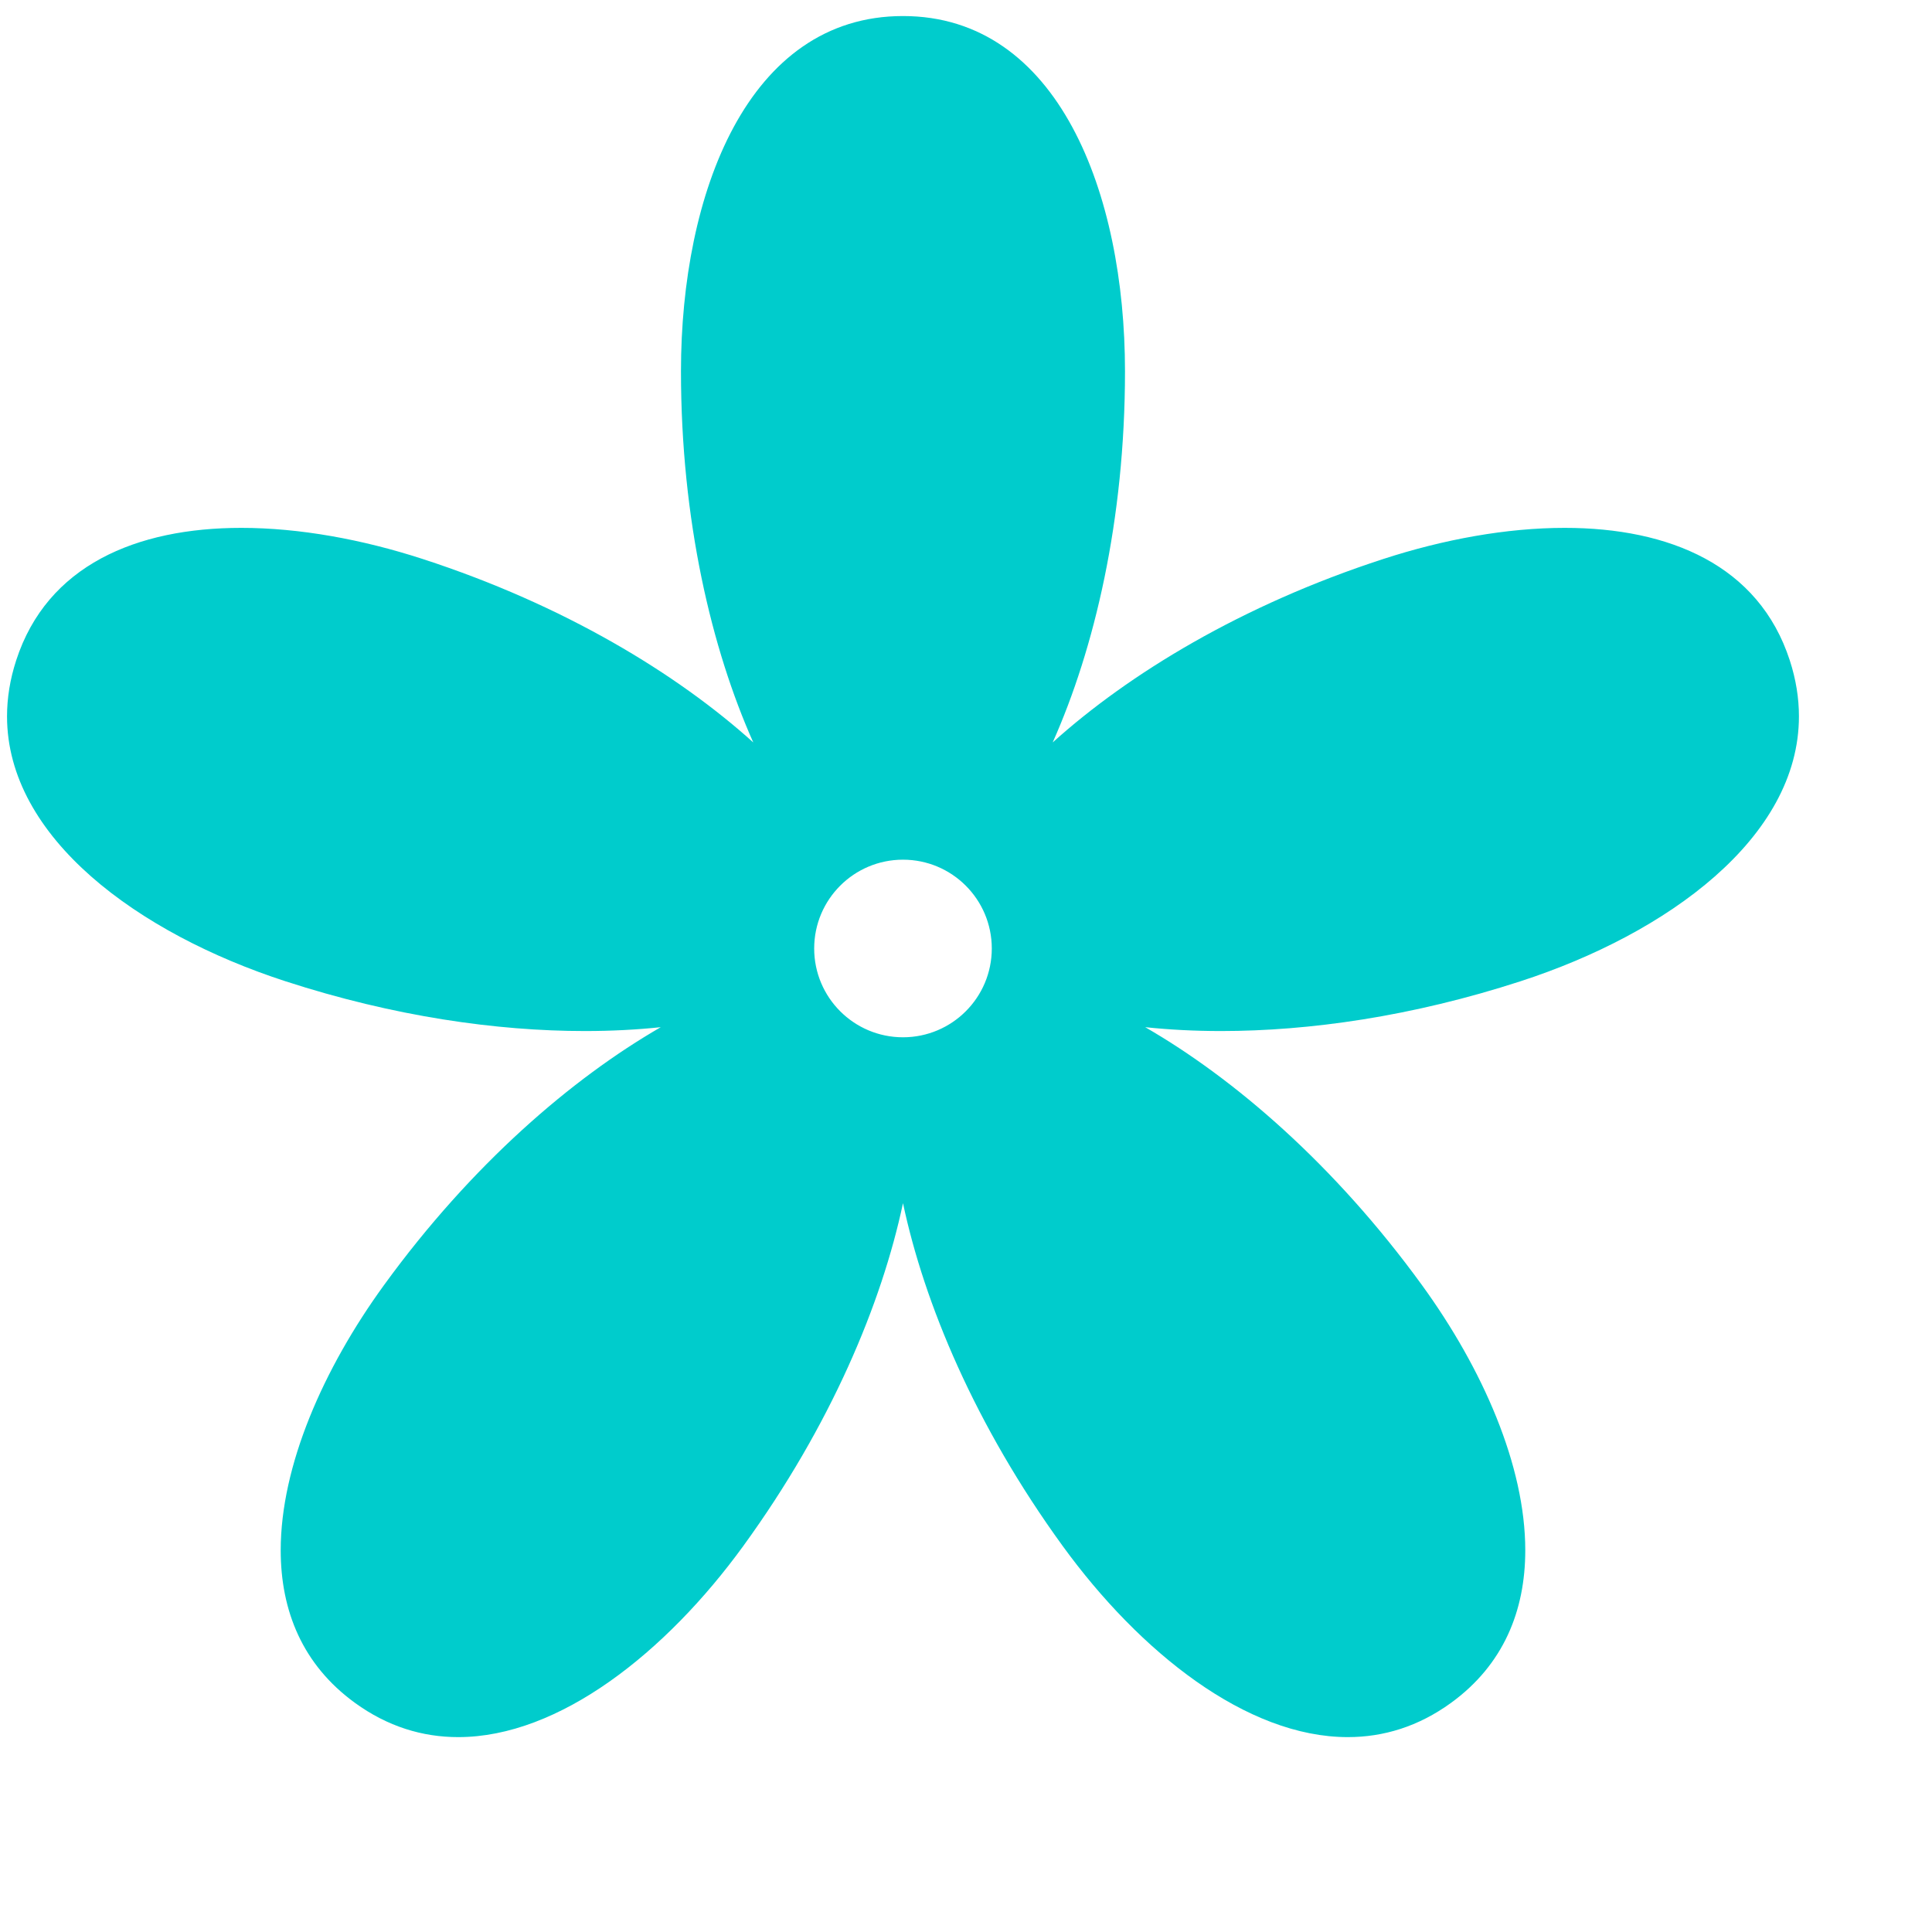 <?xml version="1.0" encoding="UTF-8" standalone="no"?>
<!-- Created with Inkscape (http://www.inkscape.org/) -->

<svg
xmlns:dc="http://purl.org/dc/elements/1.1/"
xmlns:cc="http://creativecommons.org/ns#"
xmlns:rdf="http://www.w3.org/1999/02/22-rdf-syntax-ns#"
xmlns:svg="http://www.w3.org/2000/svg"
xmlns="http://www.w3.org/2000/svg"
xmlns:sodipodi="http://sodipodi.sourceforge.net/DTD/sodipodi-0.dtd"
xmlns:inkscape="http://www.inkscape.org/namespaces/inkscape"
width="343pt"
height="340pt"
id="svg3227"
version="1.1"
inkscape:version="0.48.1 "
sodipodi:docname="New document 17">
<defs
id="defs3229" />
<sodipodi:namedview
pagecolor="#ffffff"
bordercolor="#666666"
borderopacity="1.0"
inkscape:pageopacity="0.0"
inkscape:pageshadow="2"
inkscape:zoom="0.8"
inkscape:cx="2.5"
inkscape:cy="210"
inkscape:document-units="pt"
inkscape:current-layer="layer1"
id="namedview3231"
showgrid="false"
inkscape:window-width="1341"
inkscape:window-height="717"
inkscape:window-x="200"
inkscape:window-y="200"
inkscape:window-maximized="0" />
<g
inkscape:label="Layer 1"
inkscape:groupmode="layer"
id="layer1">
<path
style="fill:#00CCCC"
inkscape:connector-curvature="0"
id="path20"
d="m 1.664,169.57 c 0,-4.289 0.692,-8.714 2.168,-13.257 7.311,-22.502 28.475,-31.359 53.286,-31.359 13.766,0 28.654,2.727 42.922,7.362 33.552,10.902 60.267,27.205 78.271,43.427 -9.865,-22.136 -17.115,-52.582 -17.115,-87.86 0,-42.042 15.766,-84.084 52.553,-84.084 36.787,0 52.553,42.042 52.553,84.084 0,35.279 -7.25,65.725 -17.115,87.86 18.004,-16.222 44.719,-32.526 78.271,-43.427 14.268,-4.636 29.156,-7.362 42.922,-7.362 24.811,0 45.974,8.858 53.286,31.359 1.476,4.543 2.169,8.967 2.169,13.257 0,28.744 -31.105,51.402 -65.897,62.707 -25.72,8.357 -50.056,11.785 -70.872,11.785 -6.339,0 -12.351,-0.318 -17.977,-0.911 20.992,12.11 44.752,32.48 65.489,61.021 14.405,19.827 24.476,42.802 24.476,62.801 0,14.31 -5.156,27.095 -17.568,36.114 -7.746,5.627 -16.013,8.114 -24.442,8.114 -23.957,0 -49.217,-20.089 -67.497,-45.25 -20.736,-28.541 -32.767,-57.434 -37.797,-81.14 -5.03,23.707 -17.061,52.599 -37.797,81.14 -18.28,25.16 -43.54,45.25 -67.497,45.25 -8.429,0 -16.696,-2.487 -24.442,-8.114 -12.413,-9.018 -17.568,-21.804 -17.568,-36.114 0,-19.999 10.071,-42.975 24.476,-62.801 20.736,-28.541 44.497,-48.91 65.489,-61.021 -5.625,0.593 -11.638,0.911 -17.977,0.911 -20.816,0 -45.151,-3.428 -70.872,-11.785 C 32.768,220.972 1.664,198.315 1.664,169.57 z m 191.065,54.95 c 0,11.61 9.411,21.021 21.021,21.021 11.61,0 21.021,-9.411 21.021,-21.021 0,-11.61 -9.411,-21.021 -21.021,-21.021 -11.61,0 -21.021,9.411 -21.021,21.021 z" />
</g>
</svg>

